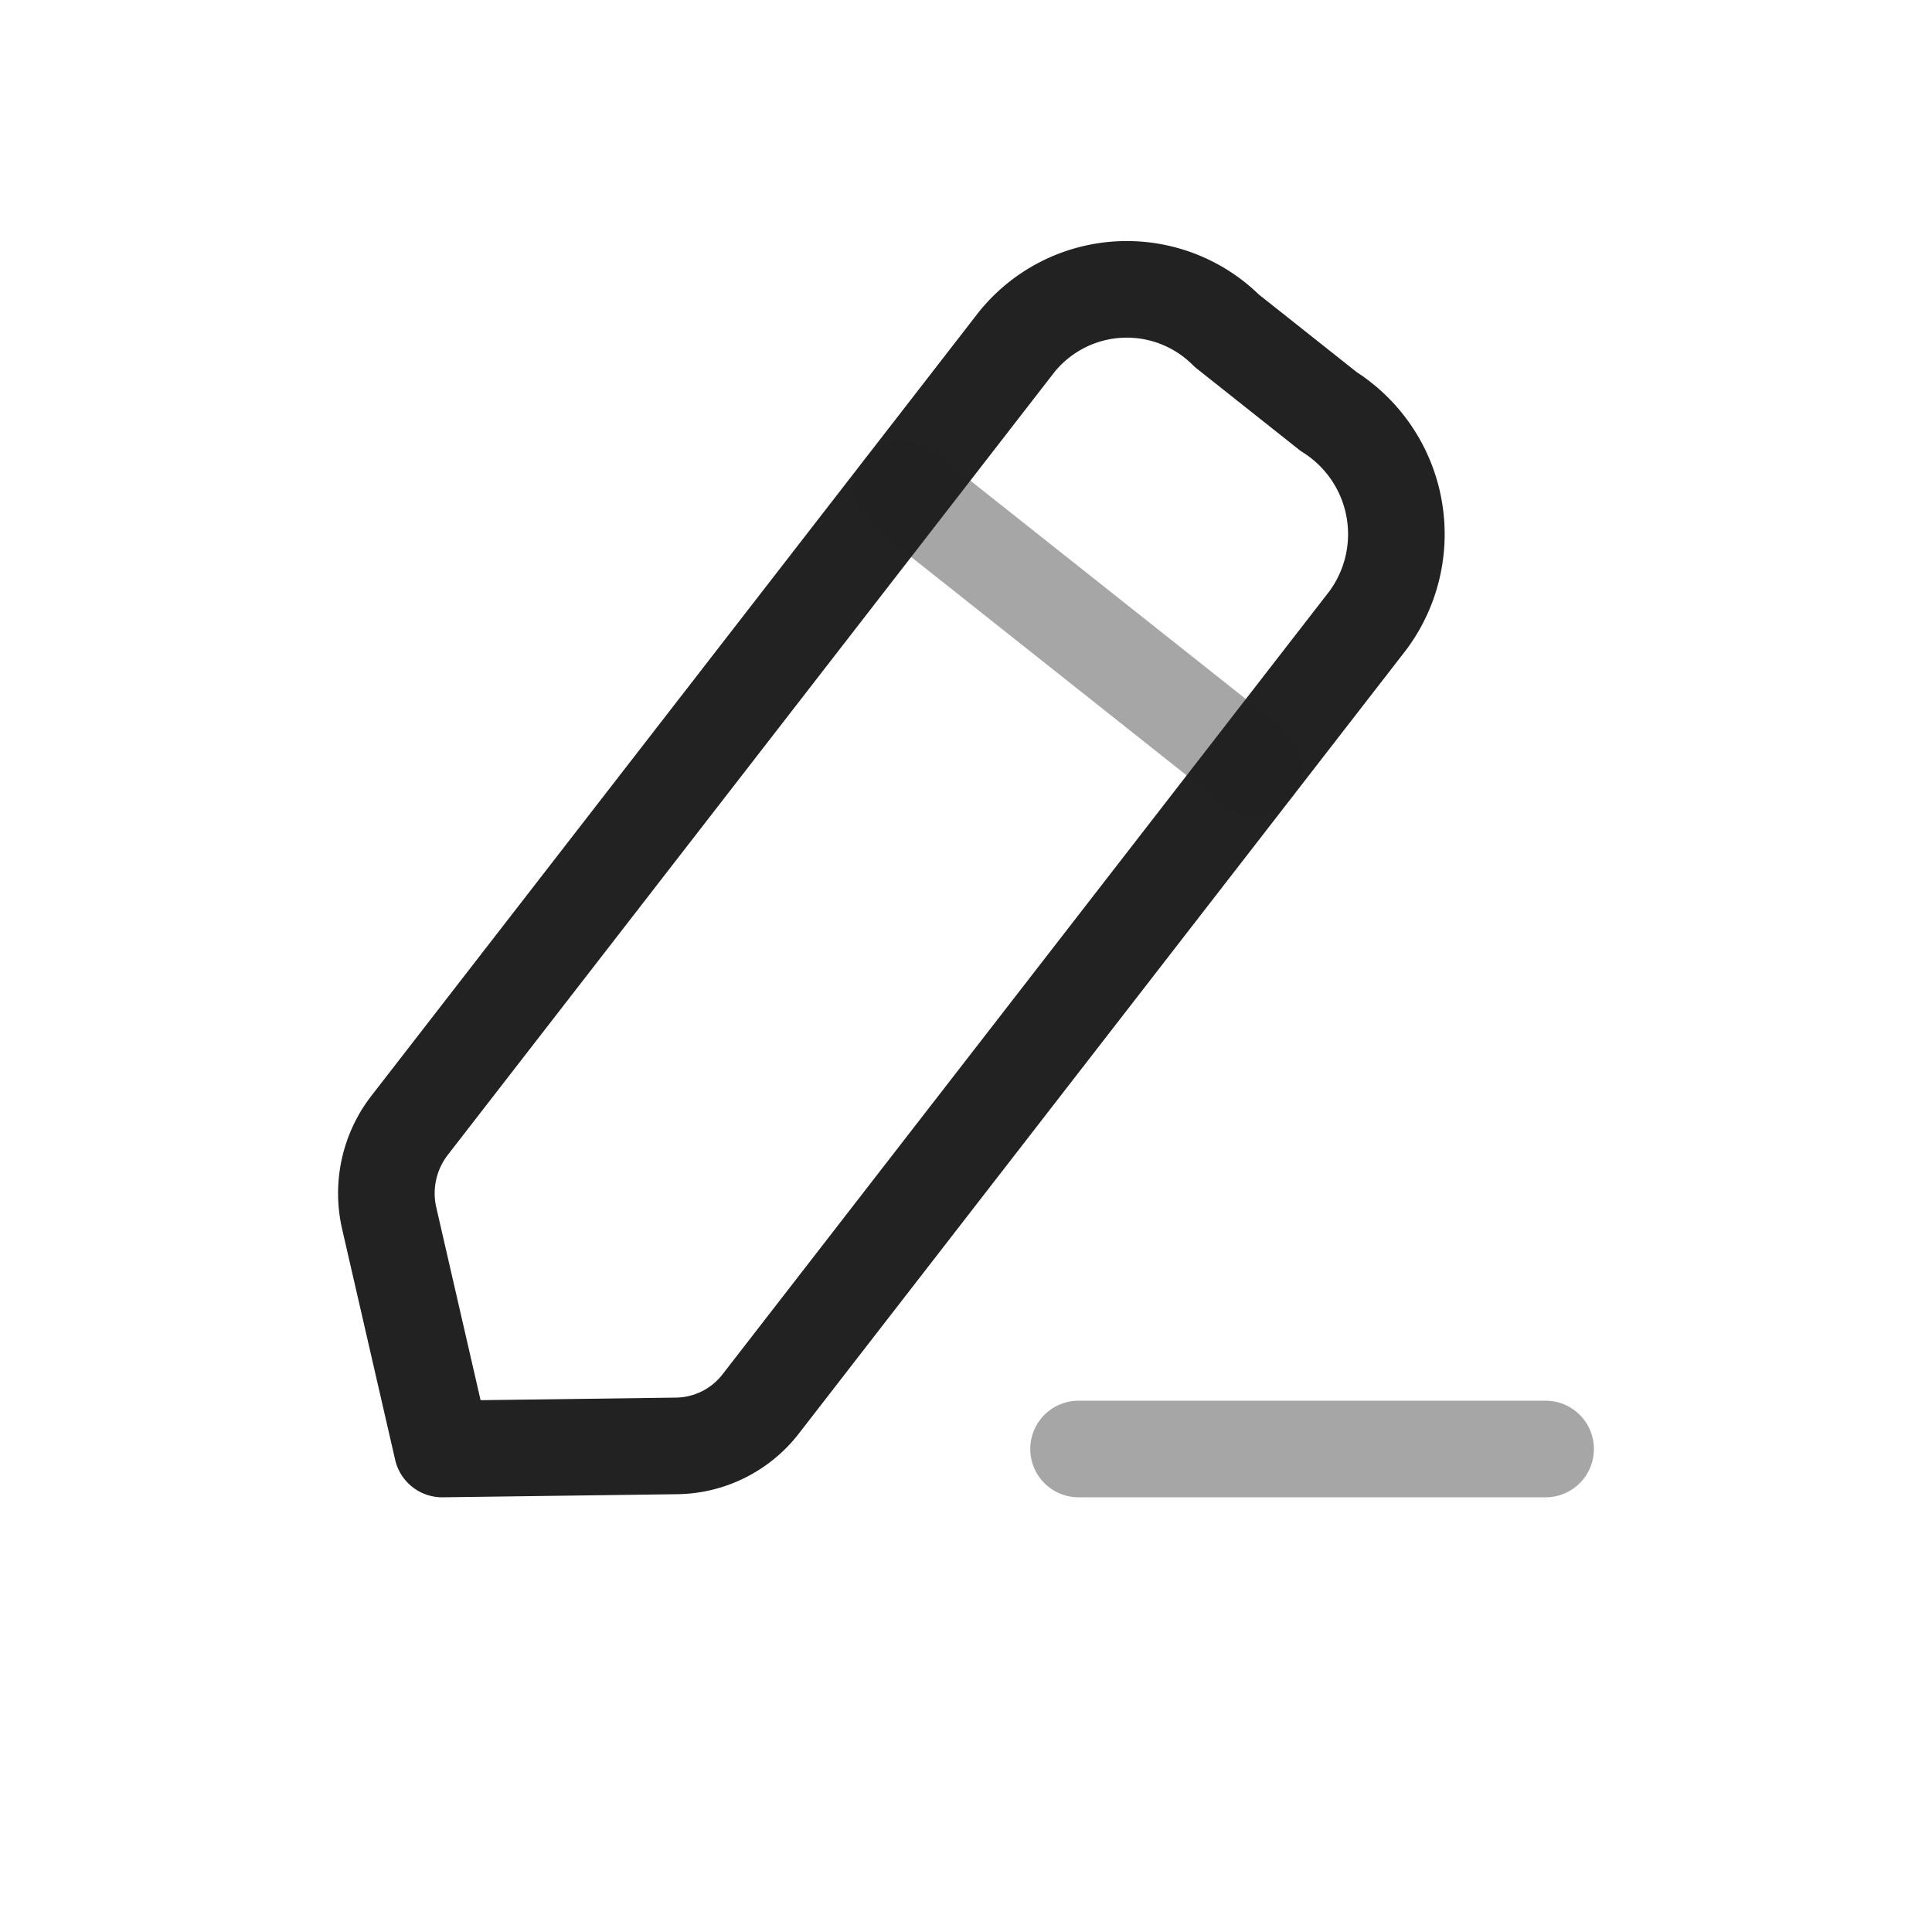 <svg id="Icon_Edit" data-name="Icon/Edit" xmlns="http://www.w3.org/2000/svg" width="20" height="20" viewBox="0 0 20 20">
  <circle id="Ellipse_82" data-name="Ellipse 82" cx="10" cy="10" r="10" fill="#fff" opacity="0"/>
  <circle id="Ellipse_85" data-name="Ellipse 85" cx="10" cy="10" r="10" fill="rgba(22,78,226,0.05)" opacity="0"/>
  <g id="Iconly_Two-tone_Edit" data-name="Iconly/Two-tone/Edit" transform="translate(4 3)">
    <g id="Edit" transform="translate(0 0)">
      <path id="Stroke_1" data-name="Stroke 1" d="M0,.5H4.835" transform="translate(7.165 11.5)" fill="none" stroke="#222" stroke-linecap="round" stroke-linejoin="round" stroke-width="1" opacity="0.4"/>
      <path id="Stroke_3" data-name="Stroke 3" d="M6.524.541A1.465,1.465,0,0,1,8.7.424l1.054.836a1.5,1.5,0,0,1,.406,2.163l-6.285,8.11A1.118,1.118,0,0,1,3,11.968L.578,12,.029,9.611a1.15,1.15,0,0,1,.21-.96Z" fill="none" stroke="#222" stroke-linecap="round" stroke-linejoin="round" stroke-width="1"/>
      <path id="Stroke_5" data-name="Stroke 5" d="M0,0,3.635,2.882" transform="translate(5.347 2.06)" fill="none" stroke="#222" stroke-linecap="round" stroke-linejoin="round" stroke-width="1" opacity="0.4"/>
    </g>
  </g>
</svg>
